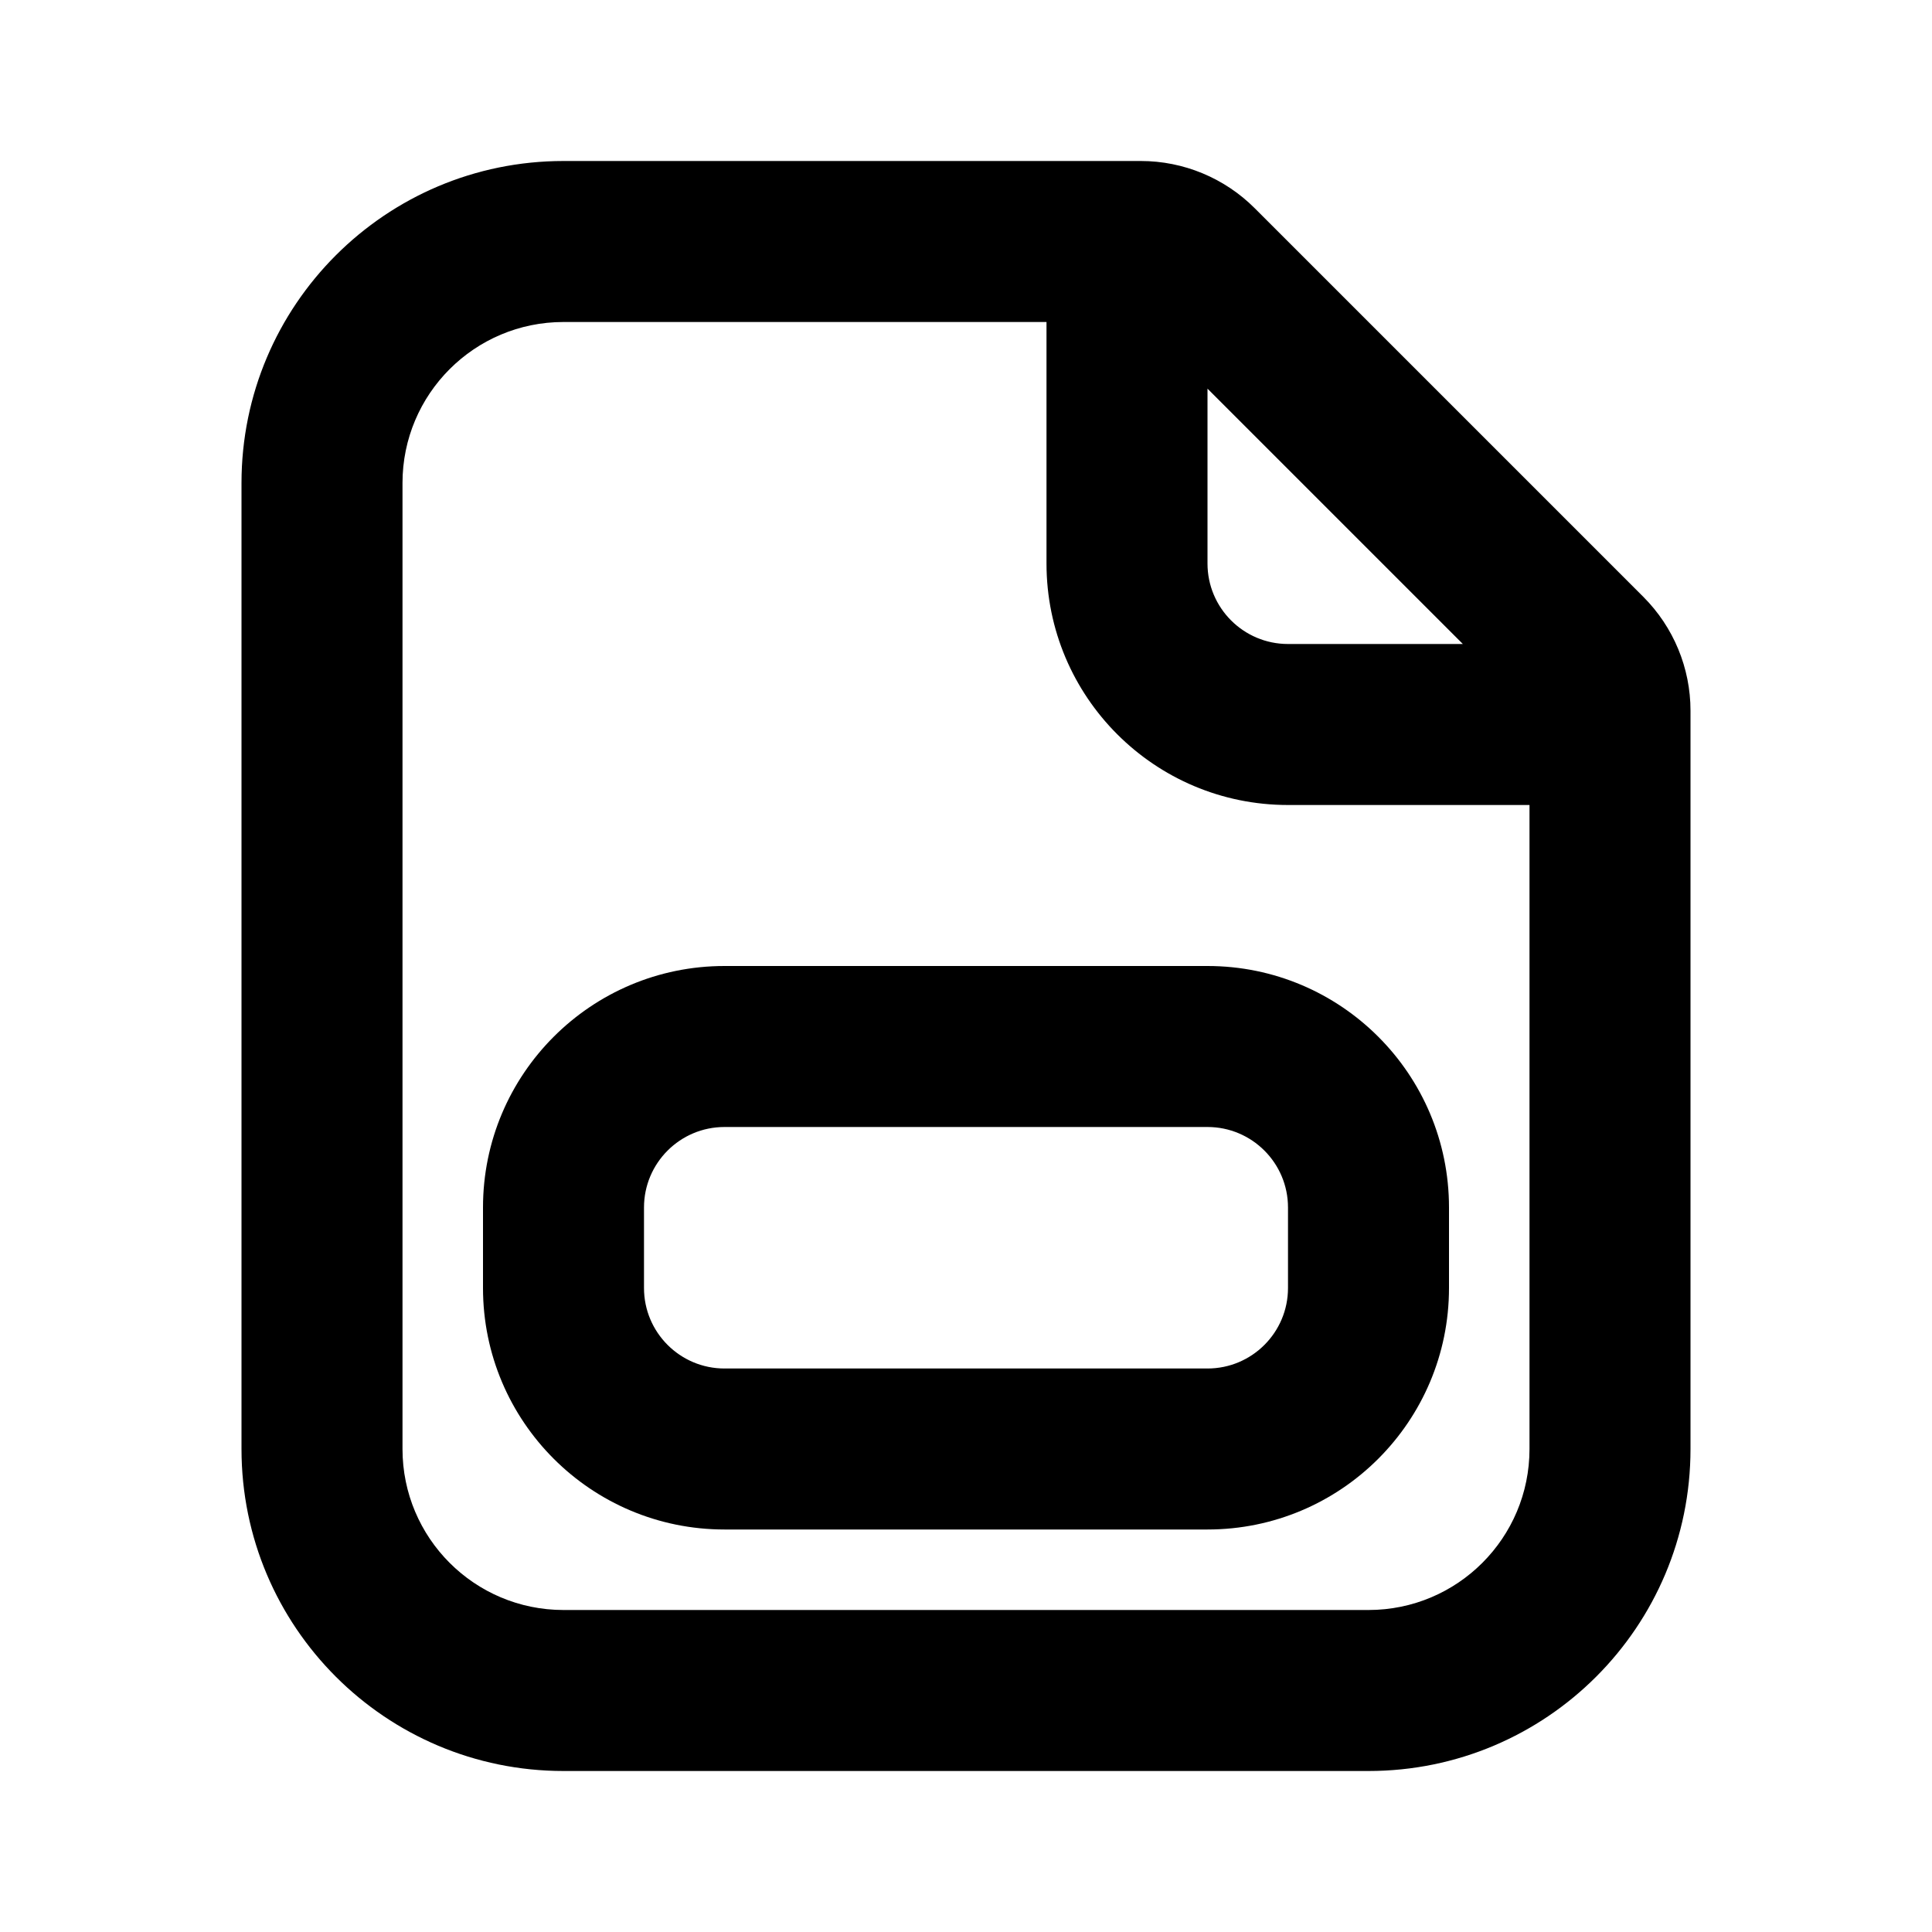 <svg width="24" height="24" viewBox="0 0 24 24" fill="none" xmlns="http://www.w3.org/2000/svg">
<path fill-rule="evenodd" clip-rule="evenodd" d="M9 12C7.343 12 6 13.343 6 15V16C6 17.657 7.343 19 9 19H15C16.657 19 18 17.657 18 16V15C18 13.343 16.657 12 15 12H9ZM8 15C8 14.448 8.448 14 9 14H15C15.552 14 16 14.448 16 15V16C16 16.552 15.552 17 15 17H9C8.448 17 8 16.552 8 16V15Z" fill="black"/>
<path fill-rule="evenodd" clip-rule="evenodd" d="M21 18V8.828C21 8.298 20.789 7.789 20.414 7.414L15.586 2.586C15.211 2.211 14.702 2 14.172 2H7C4.791 2 3 3.791 3 6V18C3 20.209 4.791 22 7 22H17C19.209 22 21 20.209 21 18ZM7 20H17C18.105 20 19 19.105 19 18V10H16C14.343 10 13 8.657 13 7V4H7C5.895 4 5 4.895 5 6V18C5 19.105 5.895 20 7 20ZM16 8H18.172L15 4.828V7C15 7.552 15.448 8 16 8Z" fill="black"/>
</svg>
